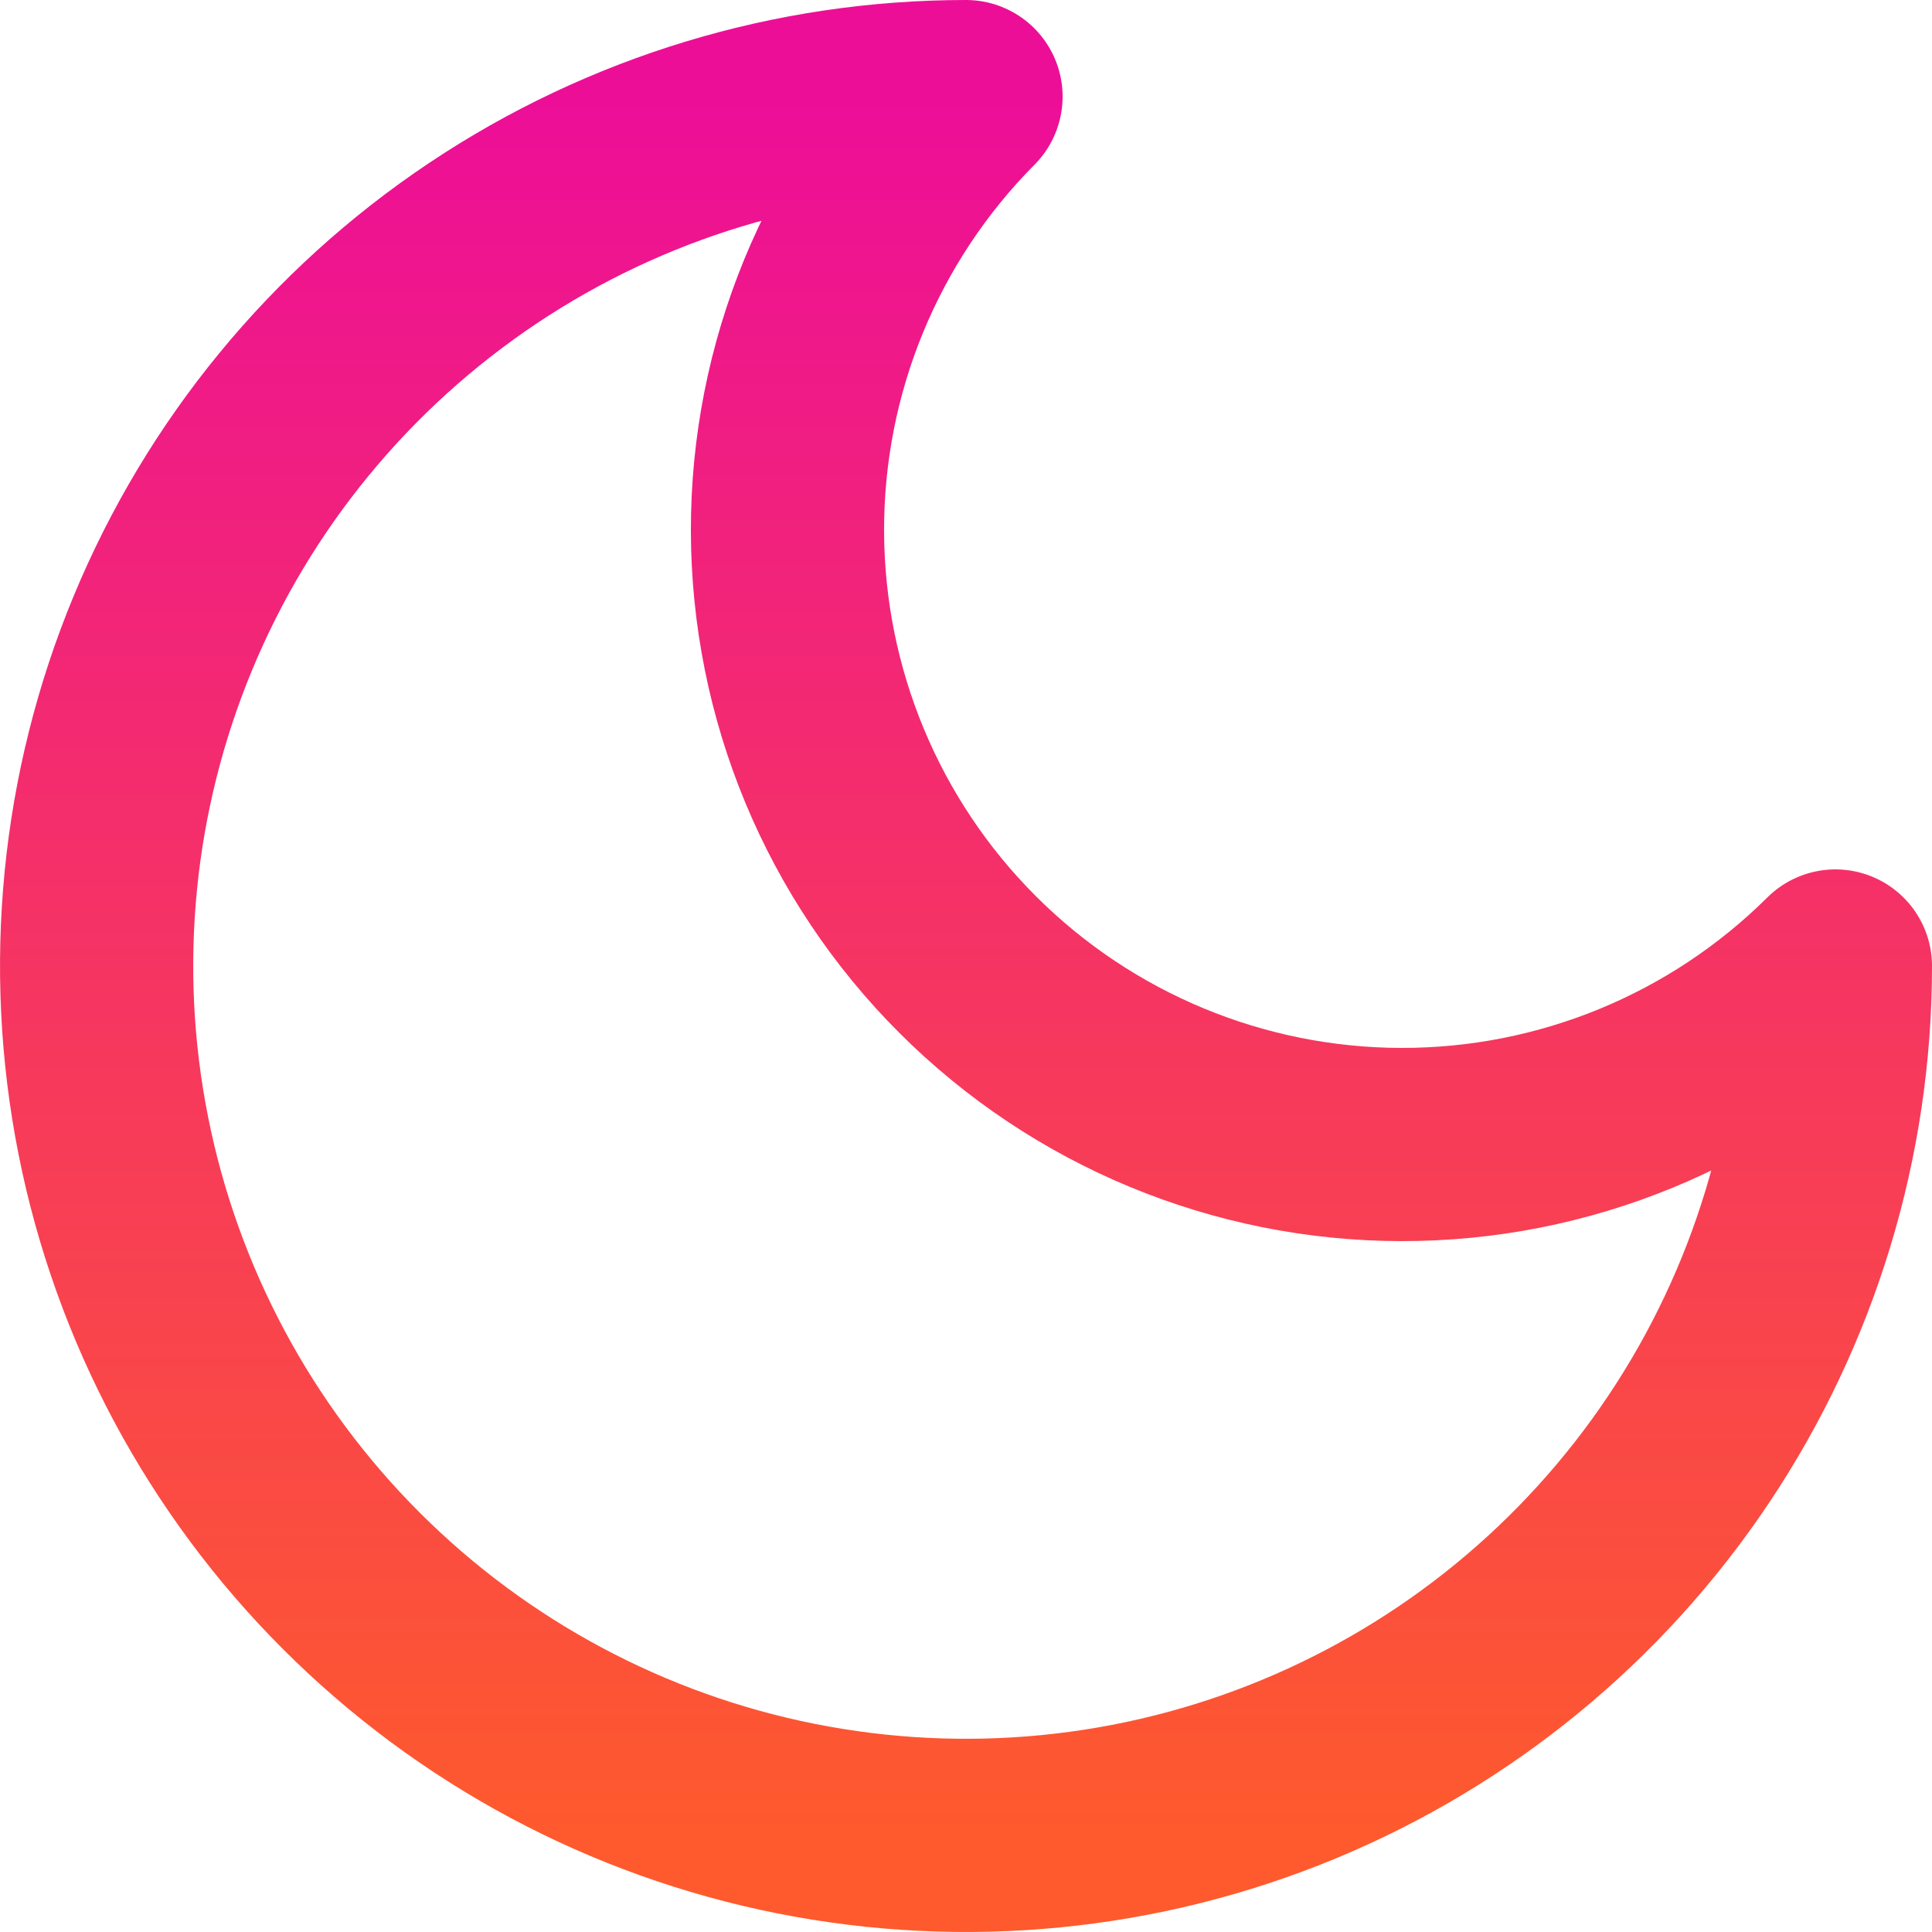 <svg width="20" height="20" viewBox="0 0 20 20" fill="none" xmlns="http://www.w3.org/2000/svg">
<path id="Vector" d="M10 1C8.813 2.195 8.149 3.811 8.152 5.495C8.155 7.179 8.825 8.794 10.016 9.984C11.207 11.175 12.821 11.845 14.505 11.848C16.189 11.851 17.805 11.187 19 10C19 11.78 18.472 13.52 17.483 15C16.494 16.48 15.089 17.634 13.444 18.315C11.8 18.996 9.99 19.174 8.244 18.827C6.498 18.48 4.895 17.623 3.636 16.364C2.377 15.105 1.52 13.502 1.173 11.756C0.826 10.01 1.004 8.2 1.685 6.556C2.366 4.911 3.52 3.506 5 2.517C6.48 1.528 8.22 1 10 1Z" stroke="url(#paint0_linear_2_590)" stroke-width="2" stroke-linejoin="round"/>
<defs>
<linearGradient id="paint0_linear_2_590" x1="10" y1="1" x2="10" y2="19" gradientUnits="userSpaceOnUse">
<stop stop-color="#ED0E98"/>
<stop offset="1" stop-color="#FE5A2D"/>
</linearGradient>
</defs>
</svg>

